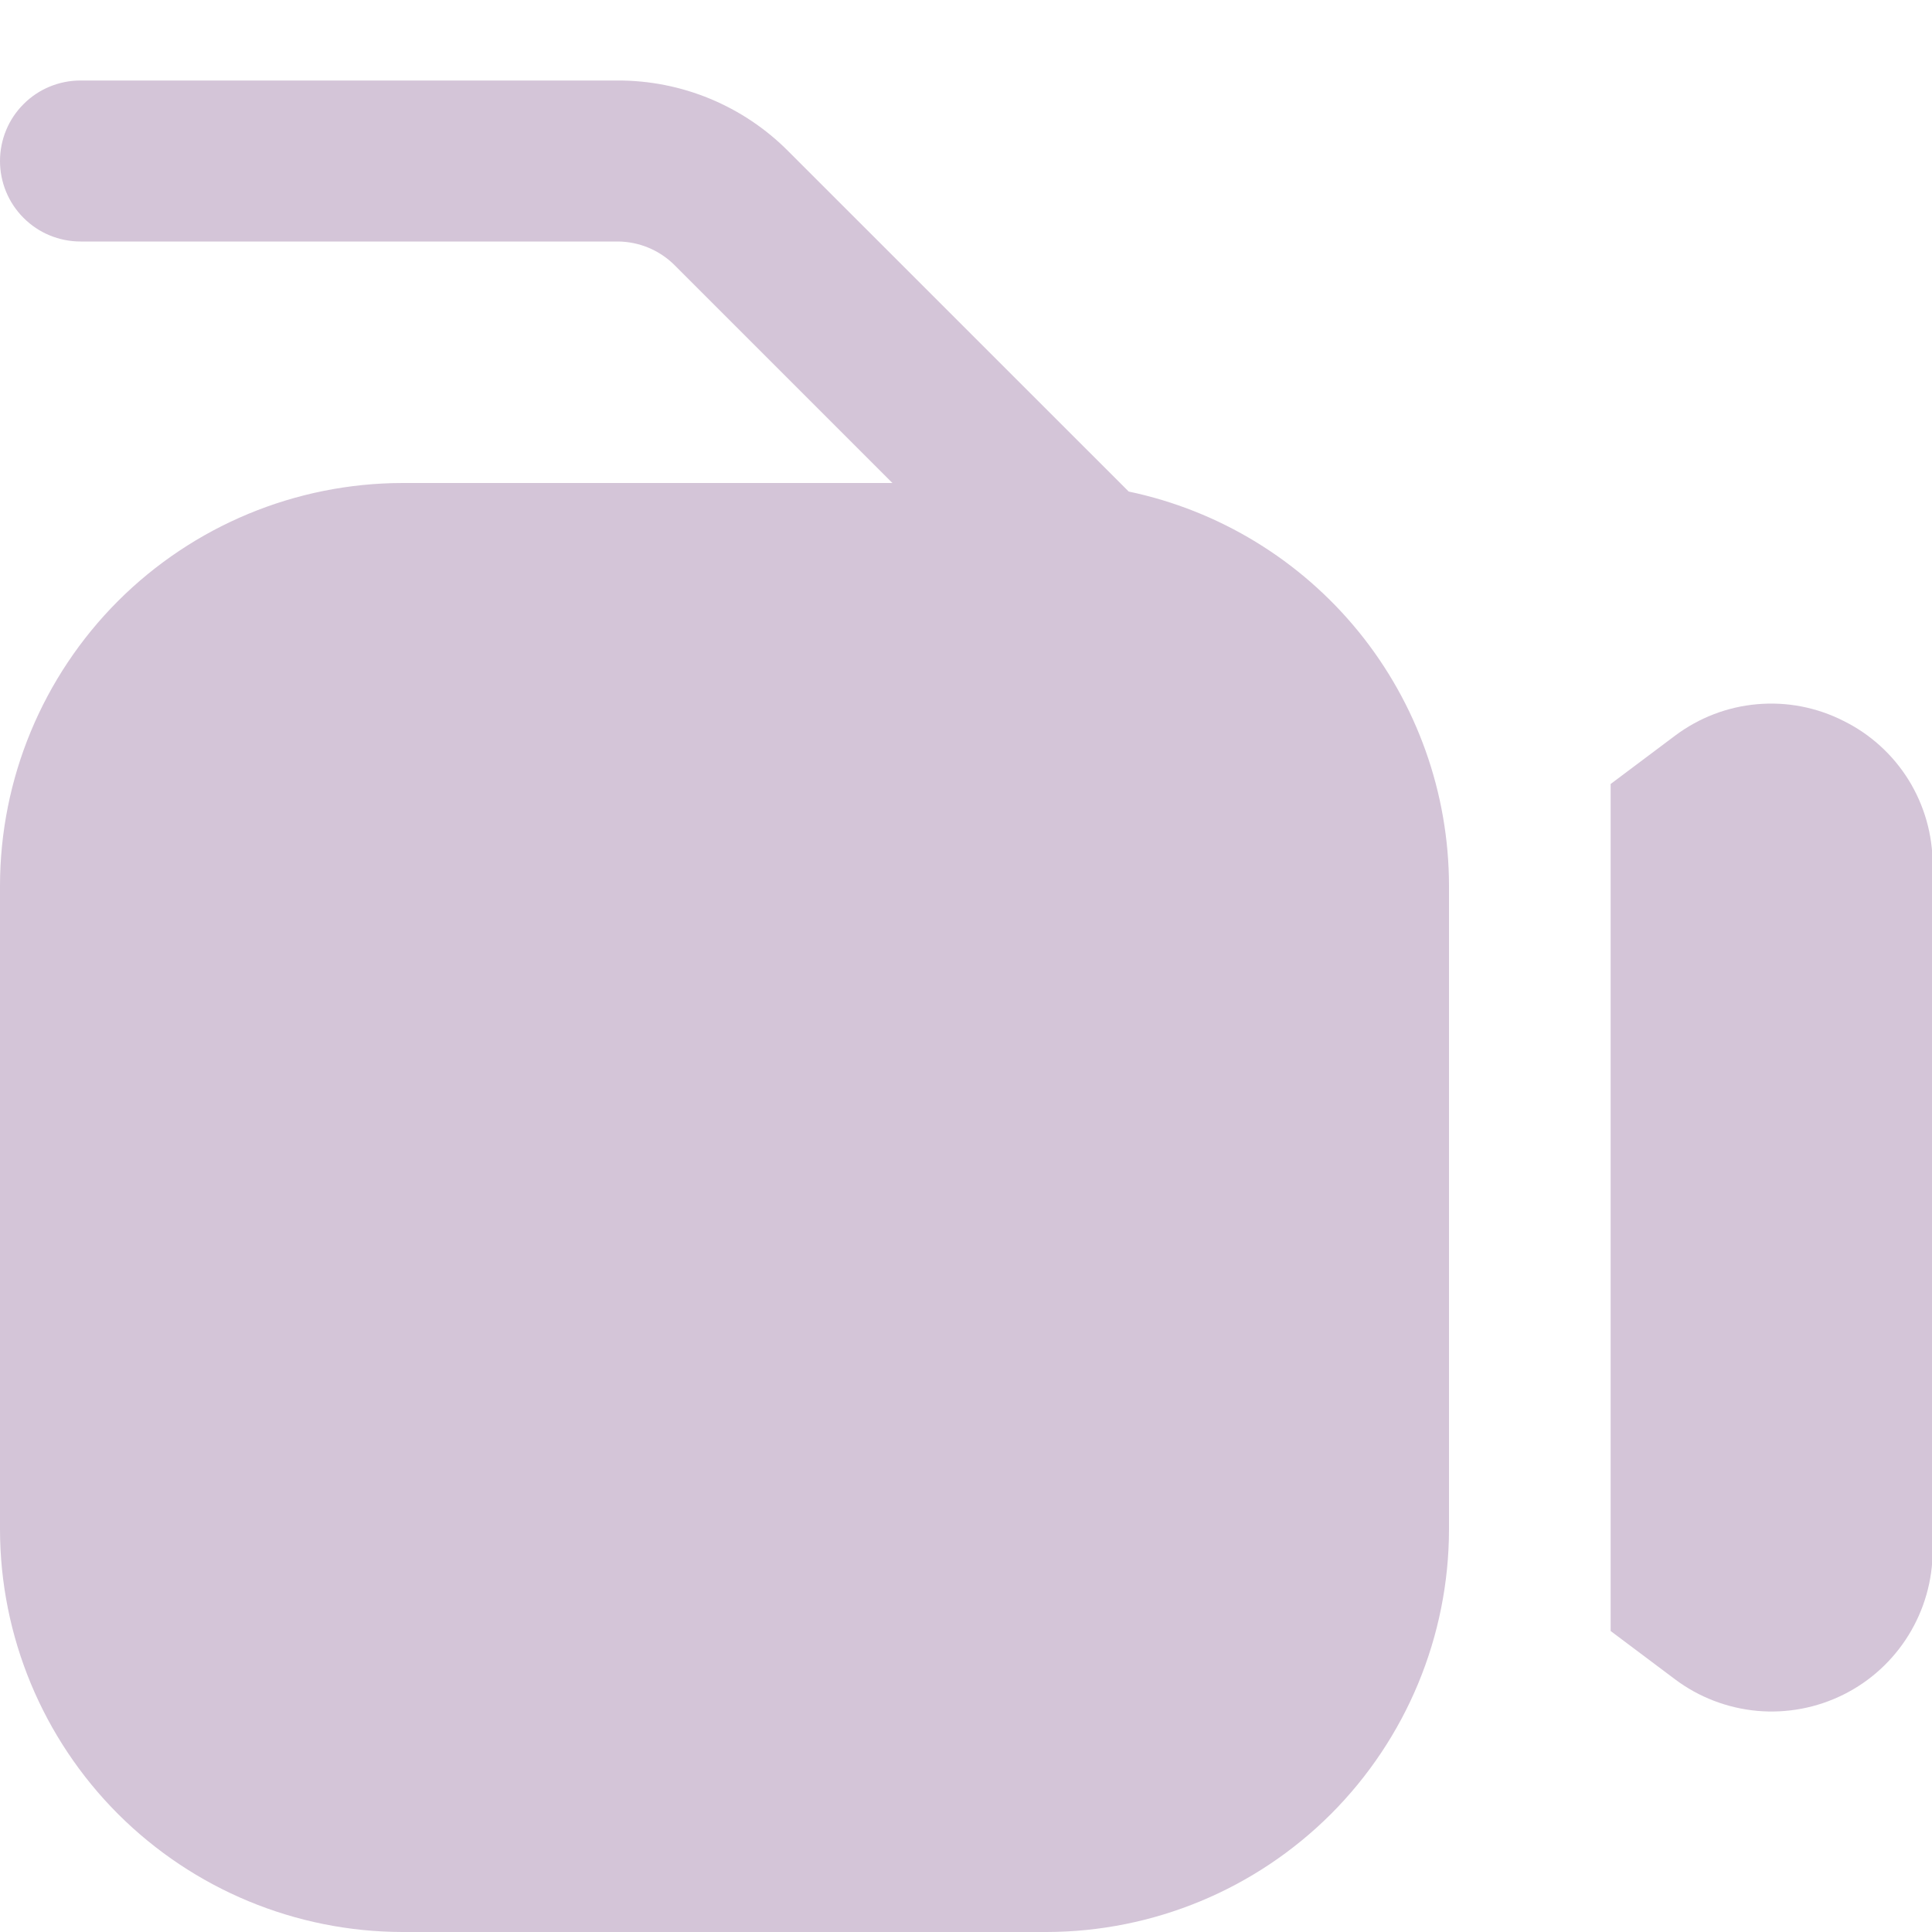 <svg width="24" height="24" viewBox="0 0 24 24" fill="none" xmlns="http://www.w3.org/2000/svg">
<g clip-path="url(#clip0_2121:11330)">
<path d="M14.021 6.106L9.793 1.879C9.515 1.599 9.185 1.378 8.821 1.227C8.457 1.076 8.066 0.999 7.672 1H1C0.735 1 0.48 1.105 0.293 1.293C0.105 1.48 0 1.735 0 2C0 2.265 0.105 2.52 0.293 2.707C0.48 2.895 0.735 3 1 3H7.672C7.937 3.001 8.191 3.106 8.379 3.293L11.086 6H5C3.674 6.002 2.404 6.529 1.466 7.466C0.529 8.404 0.002 9.674 0 11L0 19C0.002 20.326 0.529 21.596 1.466 22.534C2.404 23.471 3.674 23.998 5 24H13C14.326 23.998 15.596 23.471 16.534 22.534C17.471 21.596 17.998 20.326 18 19V11C17.998 9.852 17.602 8.739 16.878 7.848C16.153 6.957 15.145 6.342 14.021 6.106Z" fill="#D4C5D8"/>
<path d="M22.9 8.955C22.569 8.787 22.197 8.715 21.828 8.748C21.458 8.78 21.105 8.916 20.808 9.139L20.008 9.739V20.261L20.808 20.861C21.105 21.084 21.458 21.219 21.828 21.253C22.198 21.286 22.57 21.216 22.902 21.05C23.235 20.884 23.514 20.628 23.709 20.312C23.904 19.996 24.008 19.632 24.008 19.261V10.743C24.009 10.371 23.905 10.006 23.71 9.69C23.514 9.374 23.233 9.119 22.9 8.955Z" fill="#D4C5D8"/>
</g>
<defs>
<clipPath id="clip0_2121:11330">
<rect width="24" height="24" fill="white"/>
</clipPath>
</defs>
</svg>

